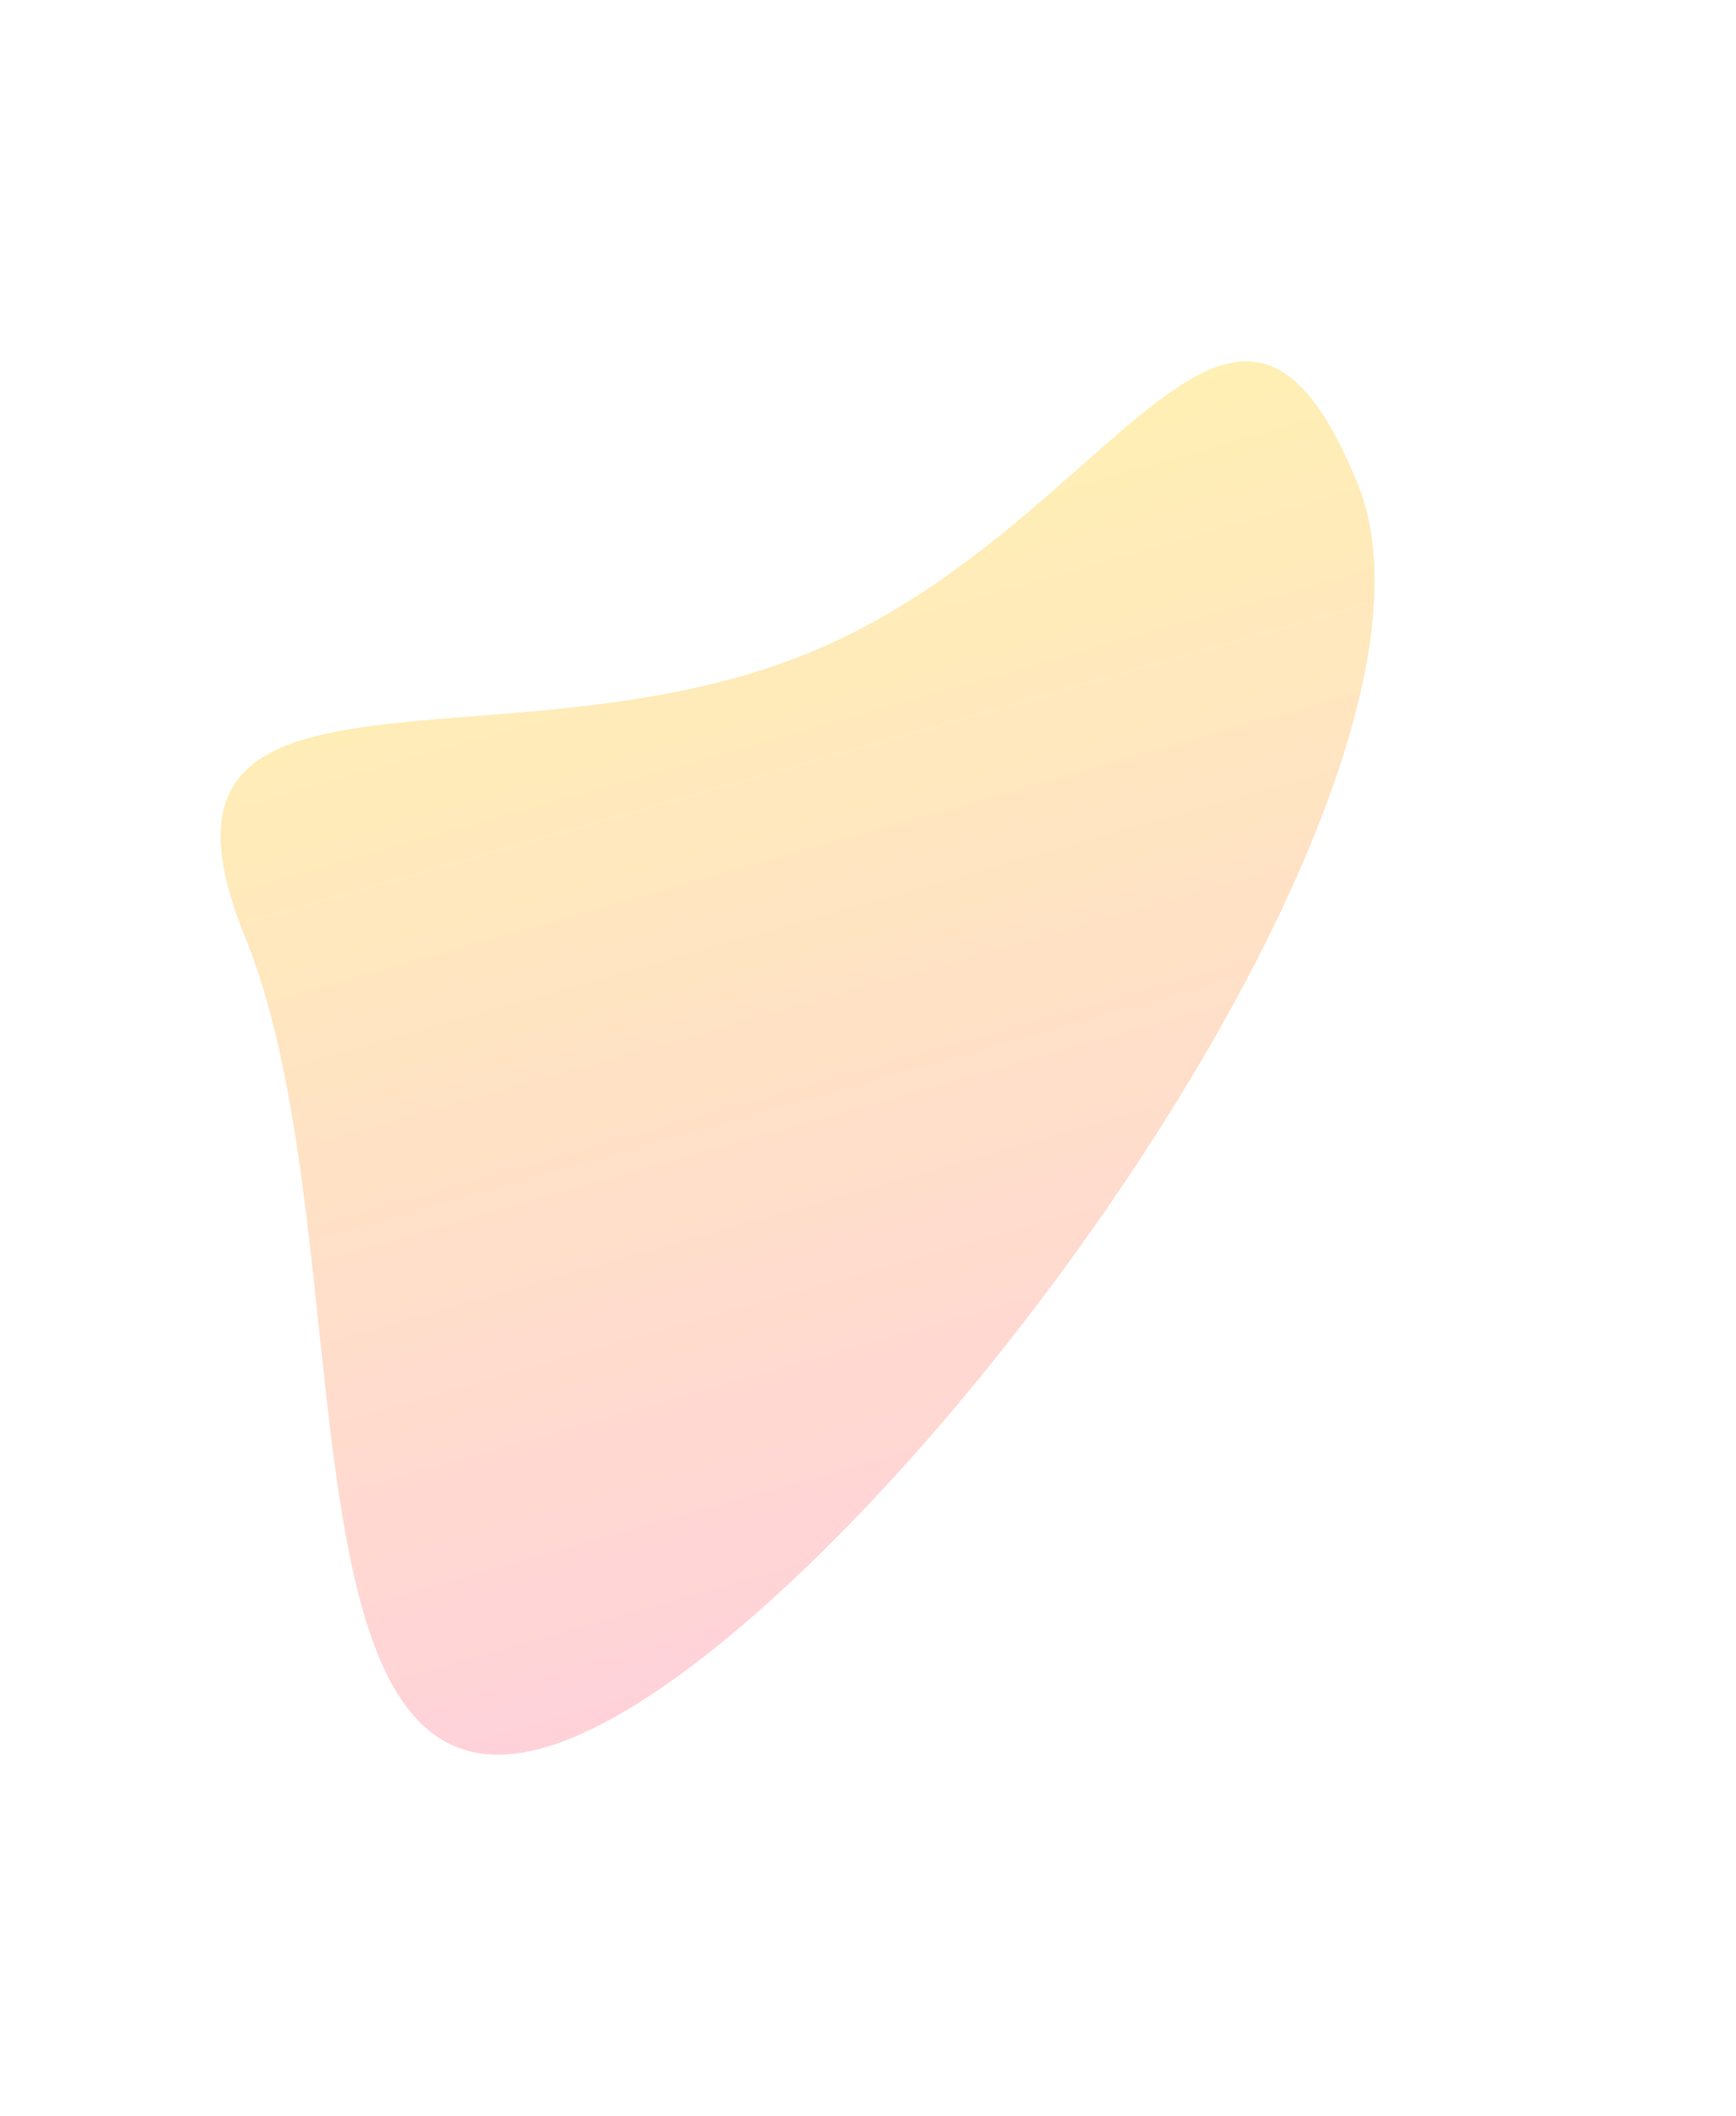 <svg width="1010" height="1231" viewBox="0 0 1010 1231" fill="none" xmlns="http://www.w3.org/2000/svg">
<g opacity="0.3" filter="url(#filter0_f_563_1122)">
<path d="M469.663 380.217C648.434 307.453 717.193 102.803 789.958 281.573C862.722 460.344 511.074 938.454 332.303 1011.22C153.533 1083.98 215.336 723.847 142.571 545.076C69.807 366.306 290.893 452.981 469.663 380.217Z" fill="url(#paint0_linear_563_1122)"/>
</g>
<defs>
<filter id="filter0_f_563_1122" x="-81.659" y="0.212" width="1091.39" height="1230.58" filterUnits="userSpaceOnUse" color-interpolation-filters="sRGB">
<feFlood flood-opacity="0" result="BackgroundImageFix"/>
<feBlend mode="normal" in="SourceGraphic" in2="BackgroundImageFix" result="shape"/>
<feGaussianBlur stdDeviation="105" result="effect1_foregroundBlur_563_1122"/>
</filter>
<linearGradient id="paint0_linear_563_1122" x1="252.85" y1="1043.56" x2="67.086" y2="389.675" gradientUnits="userSpaceOnUse">
<stop stop-color="#FF6685"/>
<stop offset="1" stop-color="#FFCC00"/>
</linearGradient>
</defs>
</svg>
